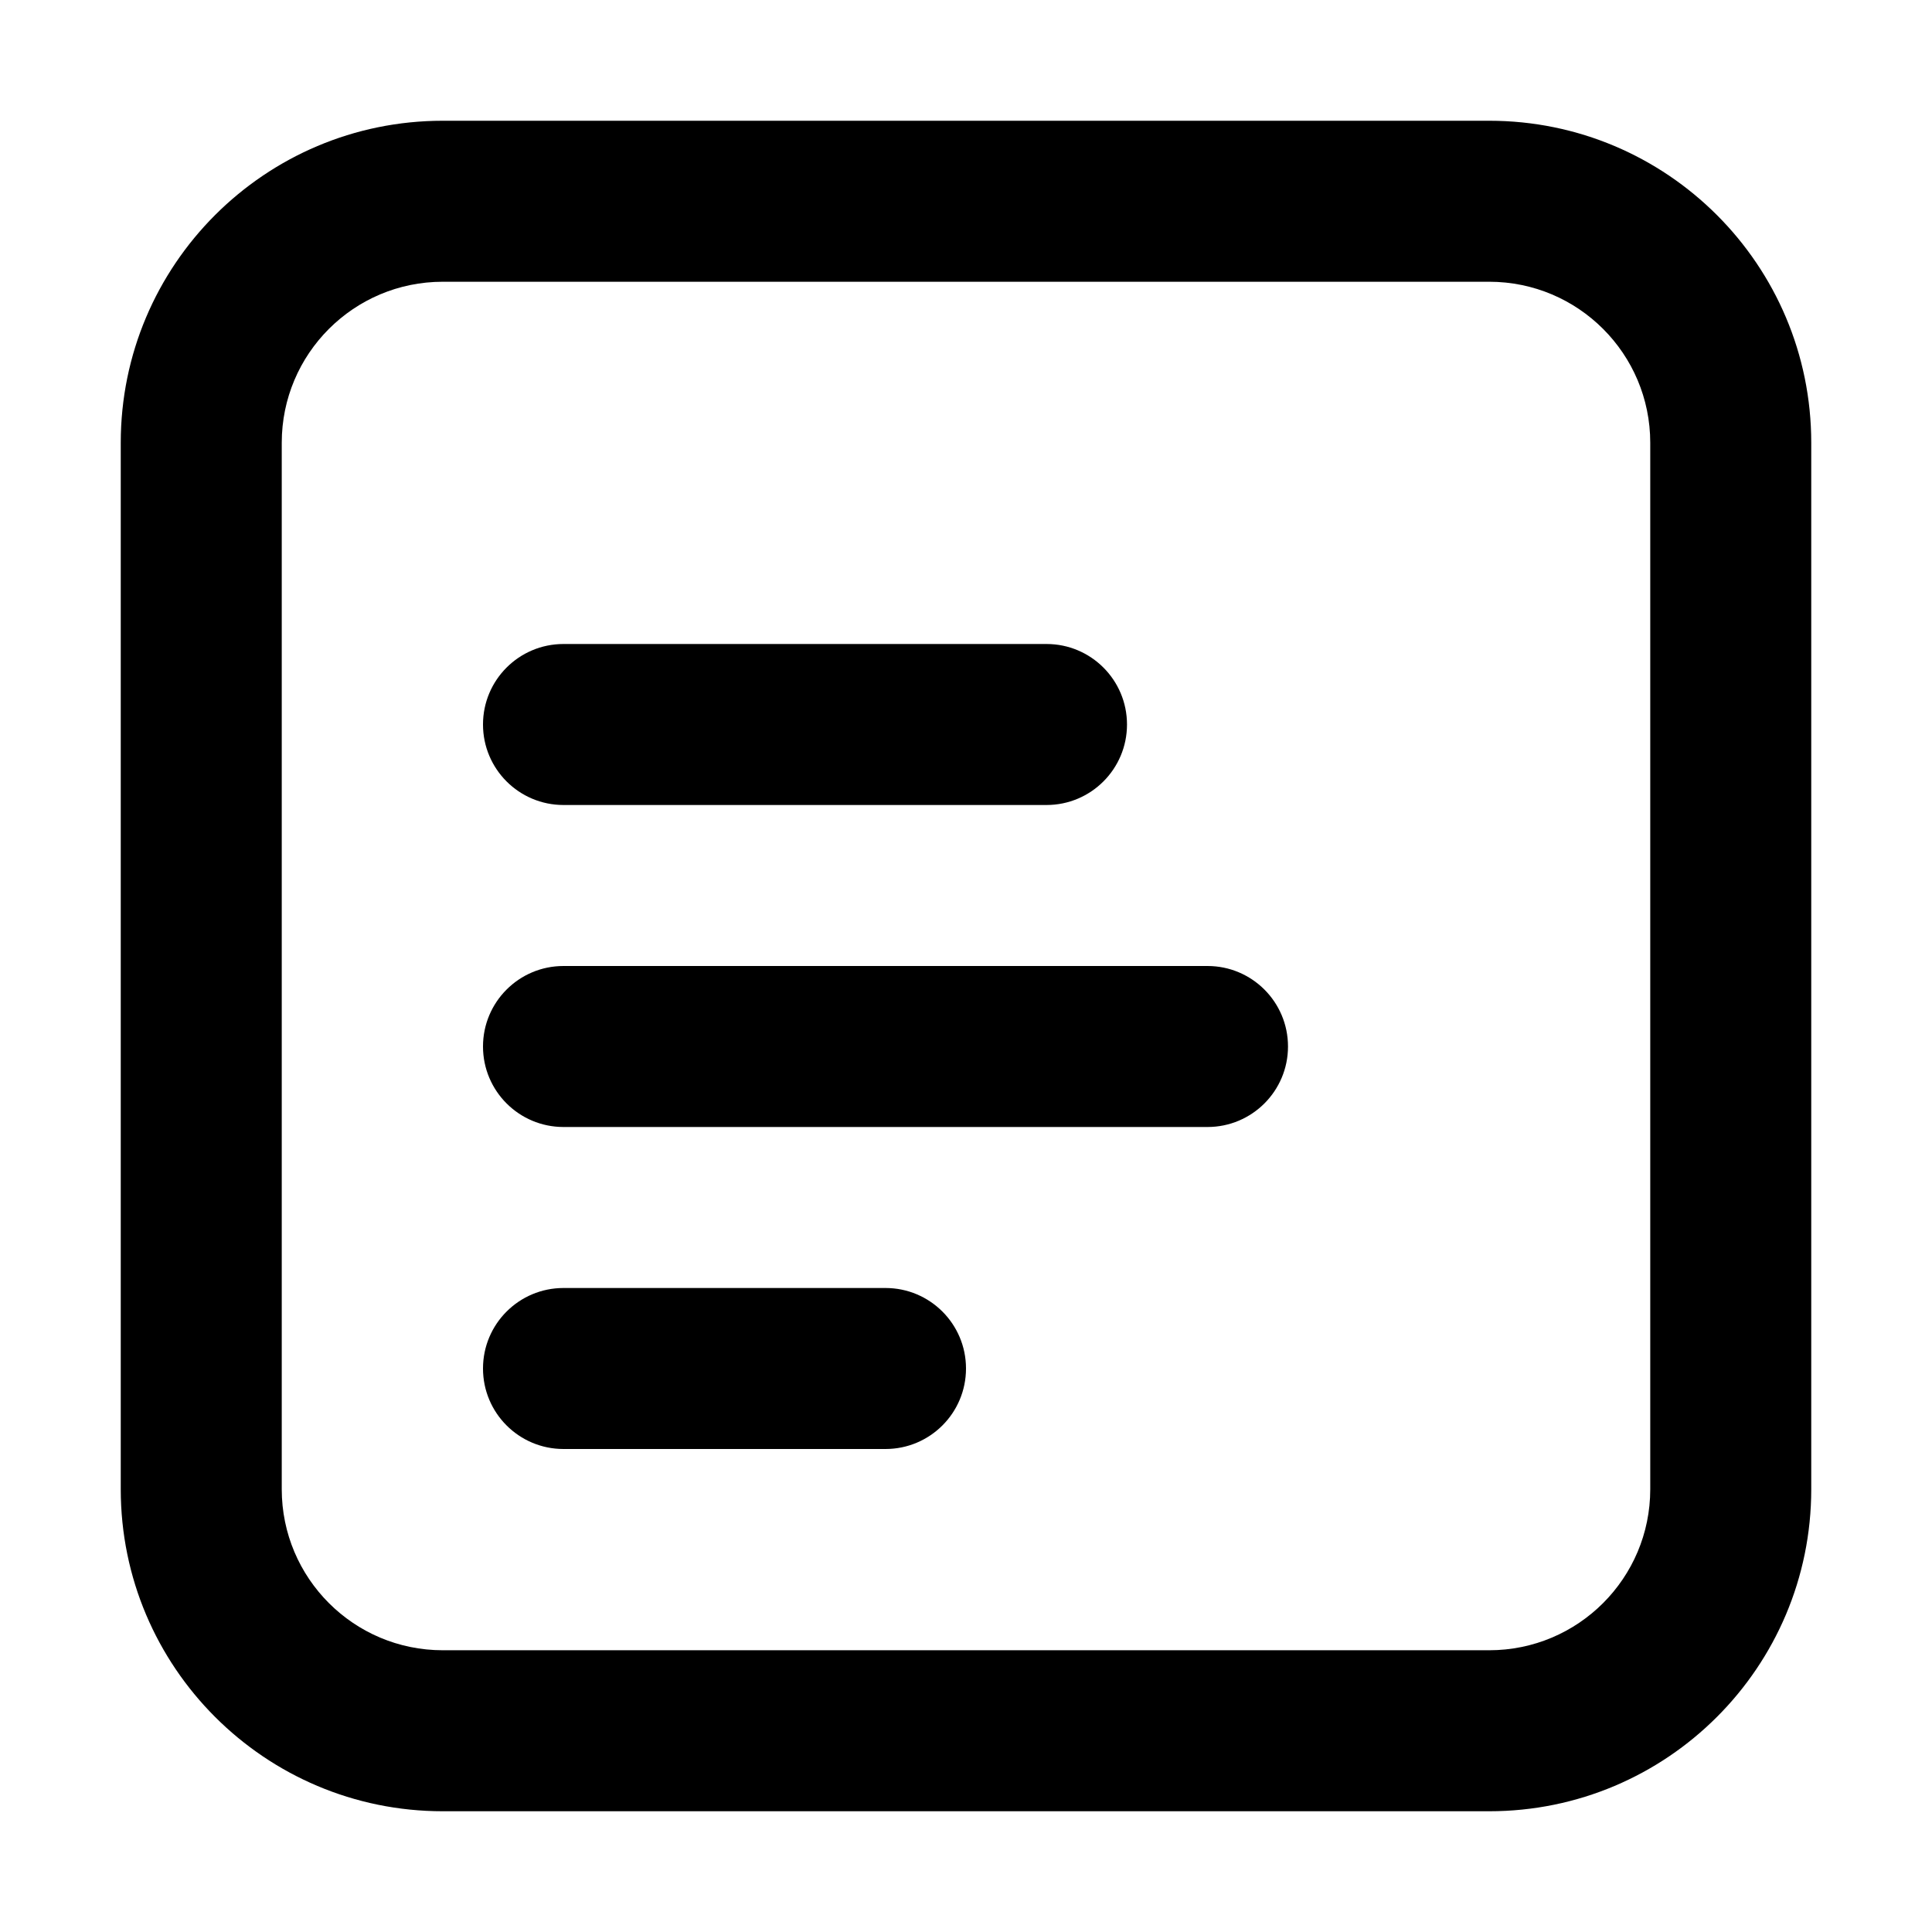<svg xmlns="http://www.w3.org/2000/svg" xmlns:xlink="http://www.w3.org/1999/xlink" width="48" height="48" viewBox="0 0 48 48" fill="none">
<path d="M37 3L11 3C6.582 3 3 6.582 3 11L3 37C3 41.418 6.582 45 11 45L37 45C41.418 45 45 41.418 45 37L45 11C45 6.582 41.418 3 37 3ZM7 11C7 8.791 8.791 7 11 7L37 7C39.209 7 41 8.791 41 11L41 37C41 39.209 39.209 41 37 41L11 41C8.791 41 7 39.209 7 37L7 11ZM26 20C27.105 20 28 19.105 28 18C28 16.895 27.105 16 26 16L14 16C12.895 16 12 16.895 12 18C12 19.105 12.895 20 14 20L26 20ZM30 28C31.105 28 32 27.105 32 26C32 24.895 31.105 24 30 24L14 24C12.895 24 12 24.895 12 26C12 27.105 12.895 28 14 28L30 28ZM22 36C23.105 36 24 35.105 24 34C24 32.895 23.105 32 22 32L14 32C12.895 32 12 32.895 12 34C12 35.105 12.895 36 14 36L22 36Z" fill-rule="evenodd"  fill="#000000" >
</path>
</svg>
